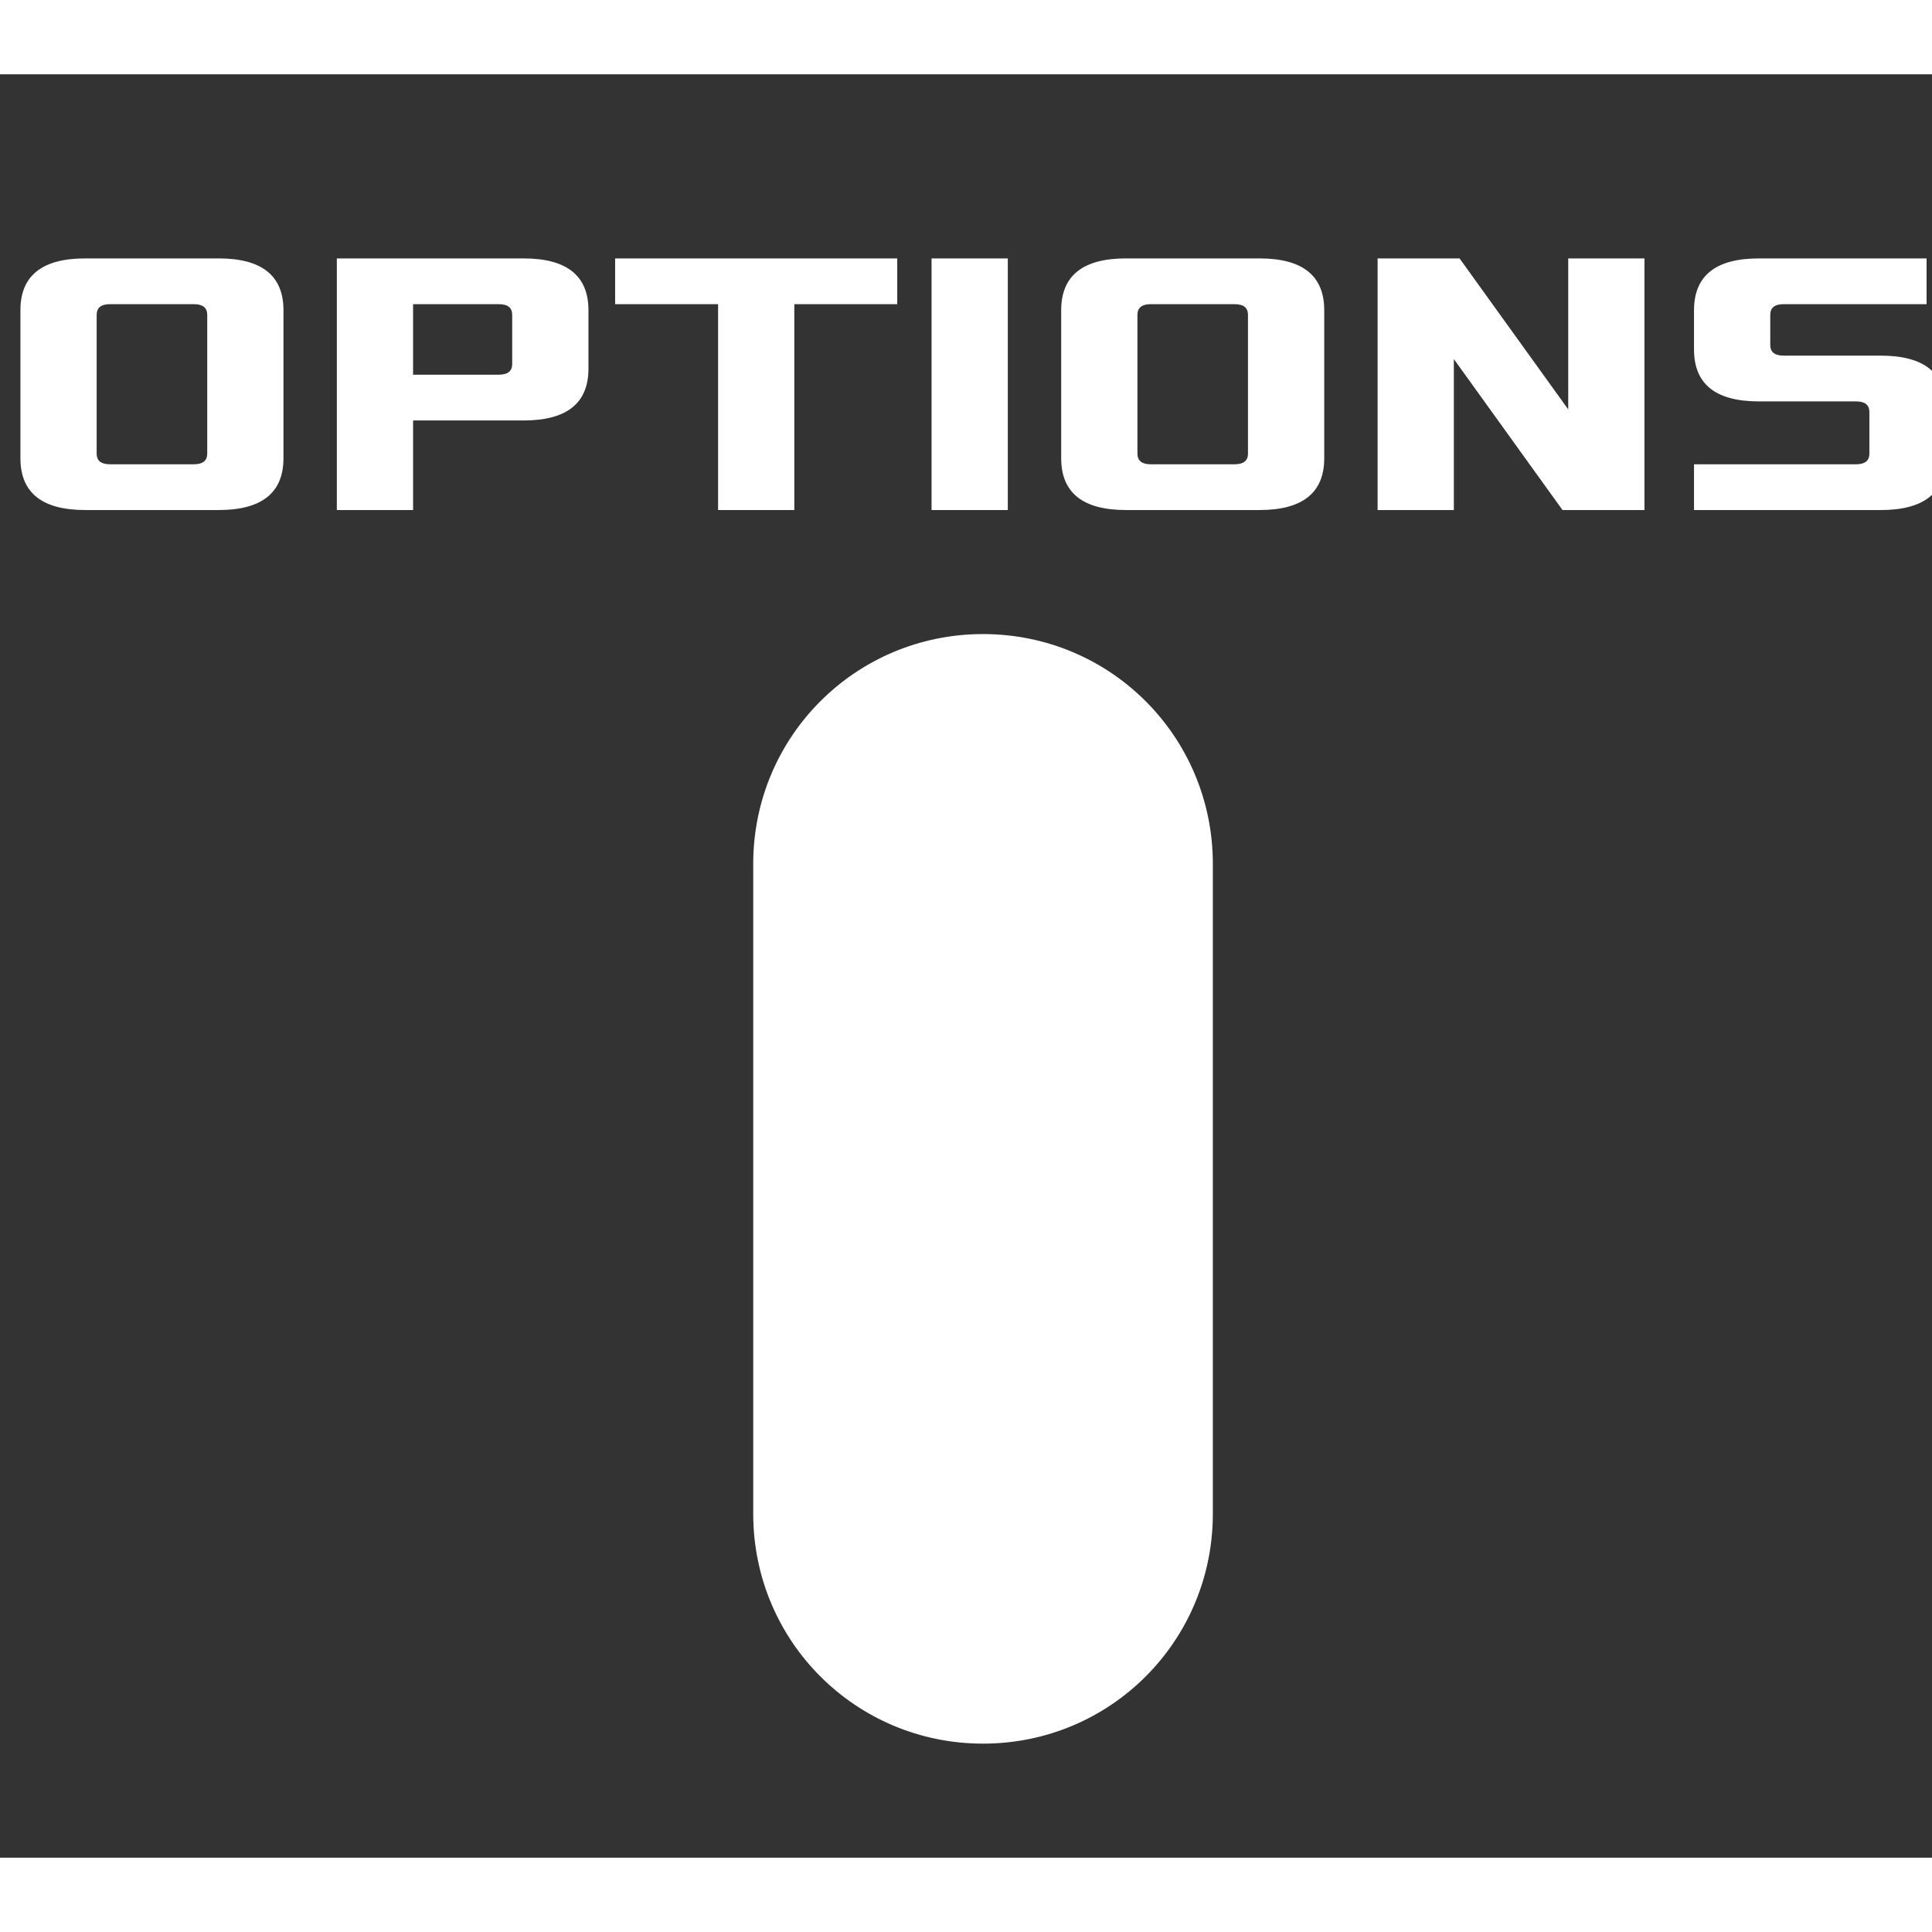 <?xml version="1.0" encoding="UTF-8" standalone="no"?>
<!-- Created with Inkscape (http://www.inkscape.org/) -->

<svg
   width="64"
   height="64"
   viewBox="0 5 130 120"
   version="1.1"
   id="svg8"
   sodipodi:docname="button-options-ps.svg"
   inkscape:version="1.1.1 (3bf5ae0d25, 2021-09-20, custom)"
   xmlns:inkscape="http://www.inkscape.org/namespaces/inkscape"
   xmlns:sodipodi="http://sodipodi.sourceforge.net/DTD/sodipodi-0.dtd"
   xmlns="http://www.w3.org/2000/svg"
   xmlns:svg="http://www.w3.org/2000/svg"
   xmlns:rdf="http://www.w3.org/1999/02/22-rdf-syntax-ns#"
   xmlns:cc="http://creativecommons.org/ns#"
   xmlns:dc="http://purl.org/dc/elements/1.1/">
  <rect x="0" y="5" width="130" height="120" fill="#333333" stroke="none"/>
  <g
     inkscape:label="Layer 1"
     inkscape:groupmode="layer"
     id="layer1"
     transform="translate(0,-164.708)">
    <path
       d="m 1.374,195.538 v -9.953 q 0,-3.489 4.361,-3.489 h 8.978 q 4.361,0 4.361,3.489 v 9.953 q 0,3.489 -4.361,3.489 H 5.735 q -4.361,0 -4.361,-3.489 z m 5.13,-0.308 q 0,0.718 0.898,0.718 H 13.046 q 0.898,0 0.898,-0.718 v -9.337 q 0,-0.718 -0.898,-0.718 H 7.402 q -0.898,0 -0.898,0.718 z"
       style="font-style:normal;font-variant:normal;font-weight:normal;font-stretch:normal;font-size:85.333px;line-height:16.166px;font-family:sans-serif;-inkscape-font-specification:PromptFont;text-align:center;letter-spacing:0px;word-spacing:0px;text-anchor:middle;white-space:pre;display:inline;fill:#FFFFFF;fill-opacity:1;stroke:none;stroke-width:0.194px;stroke-linecap:butt;stroke-linejoin:miter;stroke-opacity:1"
       id="path1503" />
    <path
       d="m 22.665,199.027 v -16.93 h 12.57 q 4.361,0 4.361,3.489 v 3.925 q 0,3.489 -4.361,3.489 h -7.439 v 6.028 z m 5.13,-9.107 h 5.772 q 0.898,0 0.898,-0.718 v -3.309 q 0,-0.718 -0.898,-0.718 h -5.772 z"
       style="font-style:normal;font-variant:normal;font-weight:normal;font-stretch:normal;font-size:85.333px;line-height:16.166px;font-family:sans-serif;-inkscape-font-specification:PromptFont;text-align:center;letter-spacing:0px;word-spacing:0px;text-anchor:middle;white-space:pre;fill:#FFFFFF;fill-opacity:1;stroke:none;stroke-width:0.194px;stroke-linecap:butt;stroke-linejoin:miter;stroke-opacity:1"
       id="path1505" />
    <path
       d="m 41.391,185.175 v -3.078 h 18.983 v 3.078 h -6.926 v 13.852 h -5.13 v -13.852 z"
       style="font-style:normal;font-variant:normal;font-weight:normal;font-stretch:normal;font-size:85.333px;line-height:16.166px;font-family:sans-serif;-inkscape-font-specification:PromptFont;text-align:center;letter-spacing:0px;word-spacing:0px;text-anchor:middle;white-space:pre;fill:#FFFFFF;fill-opacity:1;stroke:none;stroke-width:0.194px;stroke-linecap:butt;stroke-linejoin:miter;stroke-opacity:1"
       id="path1507" />
    <path
       d="m 62.683,199.027 v -16.93 h 5.13 v 16.93 z"
       style="font-style:normal;font-variant:normal;font-weight:normal;font-stretch:normal;font-size:85.333px;line-height:16.166px;font-family:sans-serif;-inkscape-font-specification:PromptFont;text-align:center;letter-spacing:0px;word-spacing:0px;text-anchor:middle;white-space:pre;fill:#FFFFFF;fill-opacity:1;stroke:none;stroke-width:0.194px;stroke-linecap:butt;stroke-linejoin:miter;stroke-opacity:1"
       id="path1509" />
    <path
       d="m 71.405,195.538 v -9.953 q 0,-3.489 4.361,-3.489 h 8.978 q 4.361,0 4.361,3.489 v 9.953 q 0,3.489 -4.361,3.489 h -8.978 q -4.361,0 -4.361,-3.489 z m 5.13,-0.308 q 0,0.718 0.898,0.718 h 5.643 q 0.898,0 0.898,-0.718 v -9.337 q 0,-0.718 -0.898,-0.718 h -5.643 q -0.898,0 -0.898,0.718 z"
       style="font-style:normal;font-variant:normal;font-weight:normal;font-stretch:normal;font-size:85.333px;line-height:16.166px;font-family:sans-serif;-inkscape-font-specification:PromptFont;text-align:center;letter-spacing:0px;word-spacing:0px;text-anchor:middle;white-space:pre;fill:#FFFFFF;fill-opacity:1;stroke:none;stroke-width:0.194px;stroke-linecap:butt;stroke-linejoin:miter;stroke-opacity:1"
       id="path1511" />
    <path
       d="m 92.696,199.027 v -16.93 h 5.515 l 7.311,10.158 v -10.158 h 5.13 v 16.93 h -5.515 l -7.311,-10.158 v 10.158 z"
       style="font-style:normal;font-variant:normal;font-weight:normal;font-stretch:normal;font-size:85.333px;line-height:16.166px;font-family:sans-serif;-inkscape-font-specification:PromptFont;text-align:center;letter-spacing:0px;word-spacing:0px;text-anchor:middle;white-space:pre;fill:#FFFFFF;fill-opacity:1;stroke:none;stroke-width:0.194px;stroke-linecap:butt;stroke-linejoin:miter;stroke-opacity:1"
       id="path1513" />
    <path
       d="m 113.987,199.027 v -3.078 h 10.902 q 0.898,0 0.898,-0.718 v -2.796 q 0,-0.718 -0.898,-0.718 h -6.541 q -4.361,0 -4.361,-3.489 v -2.642 q 0,-3.489 4.361,-3.489 h 11.287 v 3.078 h -9.62 q -0.898,0 -0.898,0.718 v 2.027 q 0,0.718 0.898,0.718 h 6.541 q 4.361,0 4.361,3.489 v 3.412 q 0,3.489 -4.361,3.489 z"
       style="font-style:normal;font-variant:normal;font-weight:normal;font-stretch:normal;font-size:85.333px;line-height:16.166px;font-family:sans-serif;-inkscape-font-specification:PromptFont;text-align:center;letter-spacing:0px;word-spacing:0px;text-anchor:middle;white-space:pre;fill:#FFFFFF;fill-opacity:1;stroke:none;stroke-width:0.194px;stroke-linecap:butt;stroke-linejoin:miter;stroke-opacity:1"
       id="path1515" />
    <path
       id="rect1296"
       style="display:inline;fill:#FFFFFF;stroke-width:0.377"
       d="m 66.146,207.373 c 8.566,0 15.463,6.896 15.463,15.463 v 43.734 c 0,8.566 -6.896,15.463 -15.463,15.463 -8.566,0 -15.463,-6.896 -15.463,-15.463 v -43.734 c 0,-8.566 6.896,-15.463 15.463,-15.463 z" />
  </g>
</svg>
